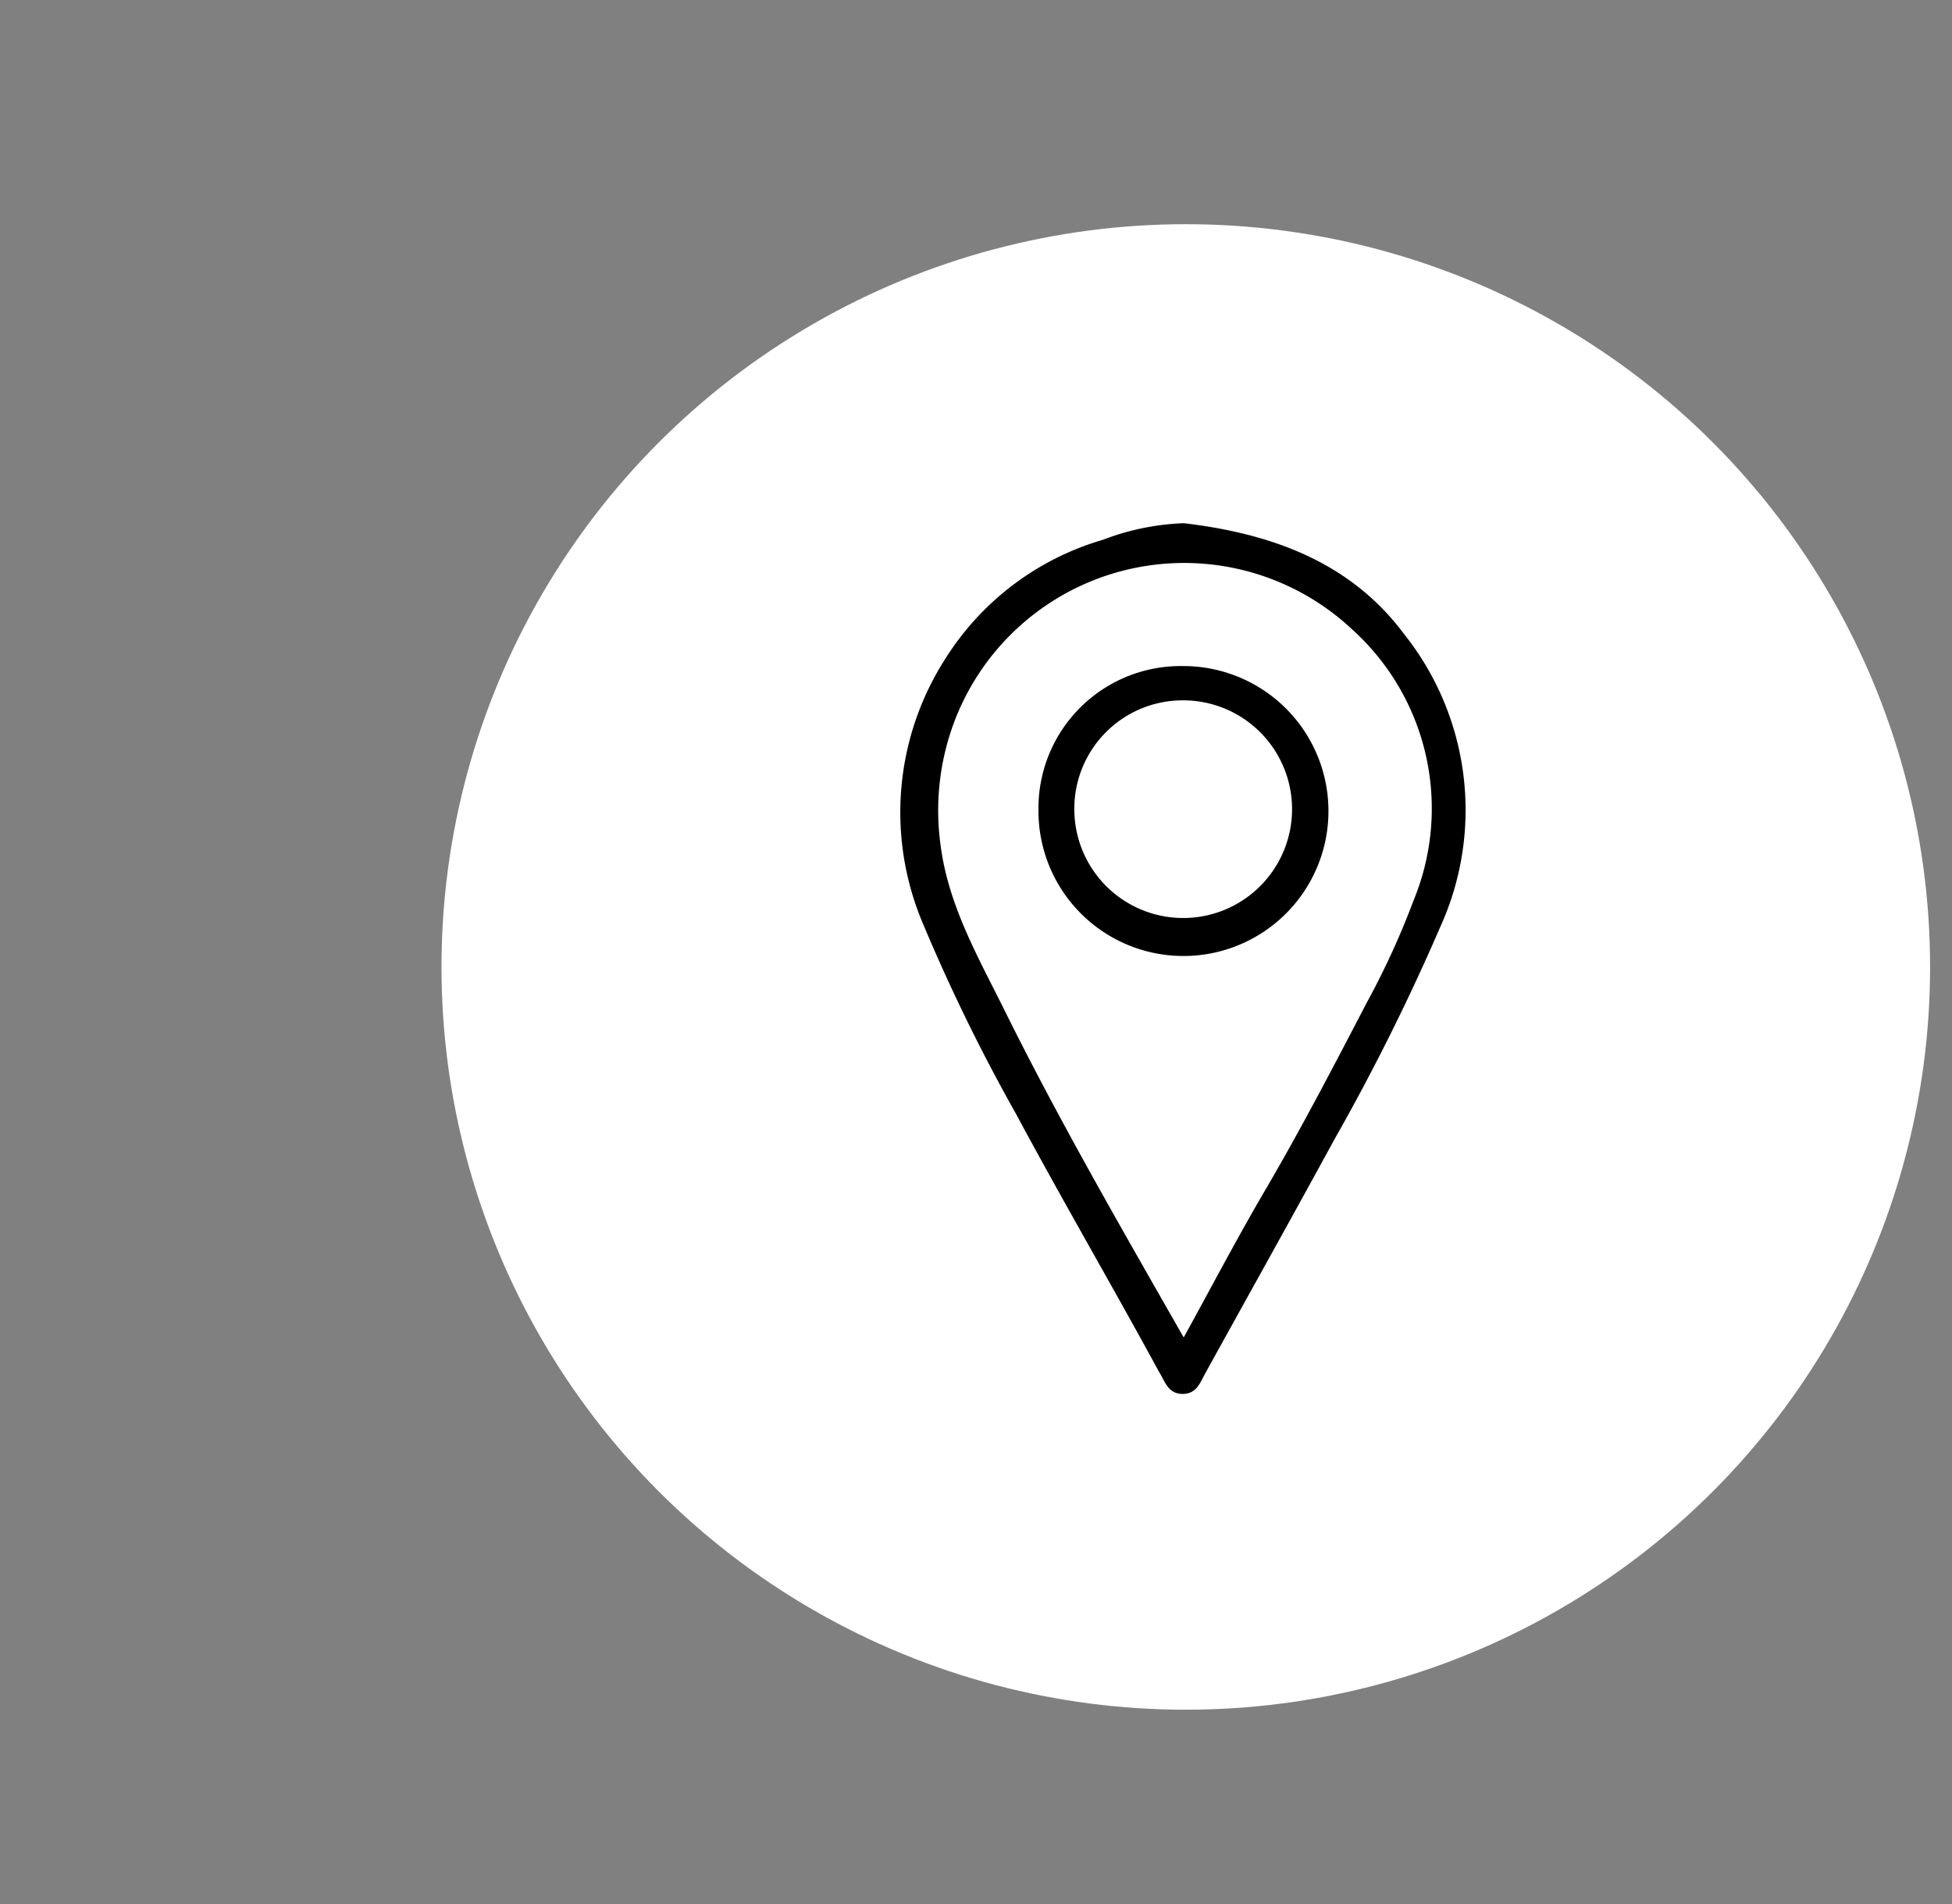 <svg id="Capa_1" data-name="Capa 1" xmlns="http://www.w3.org/2000/svg" width="83.74" height="81.7" viewBox="0 0 83.74 81.7"><rect x="0" y="0" width="83.74" height="81.7" fill="#808080" stroke="none"/><defs><style>.cls-1{fill:#fff;}</style></defs><ellipse class="cls-1" cx="50.87" cy="41.49" rx="31.93" ry="31.87"/><path d="M50.79,22.45c3.71.44,7.12,1.64,9.44,4.75a12.12,12.12,0,0,1,1.58,12.52,94.5,94.5,0,0,1-4.57,9.18c-1.82,3.34-3.67,6.65-5.52,10-.23.41-.38.92-1,.91s-.74-.54-1-.95c-2-3.68-4.14-7.35-6.13-11.06a78.2,78.2,0,0,1-4-8.18,12.21,12.21,0,0,1,1-11.41,11.92,11.92,0,0,1,6.73-5.05A10.7,10.7,0,0,1,50.79,22.45Zm0,34.92c1.2-2.18,2.31-4.3,3.52-6.36,1.53-2.62,2.93-5.31,4.33-8a34.12,34.12,0,0,0,2-4.37A10.35,10.35,0,0,0,58,27a10.54,10.54,0,0,0-17.19,4.33,10.82,10.82,0,0,0-.46,4.93c.32,2.51,1.54,4.68,2.63,6.86C45.35,47.93,48.05,52.6,50.77,57.37Z"/><path d="M50.75,28.58a6.22,6.22,0,1,1-6.2,6.19A6.1,6.1,0,0,1,50.75,28.58Zm-4.66,6.26a4.67,4.67,0,1,0,4.66-4.79A4.65,4.65,0,0,0,46.09,34.84Z"/></svg>